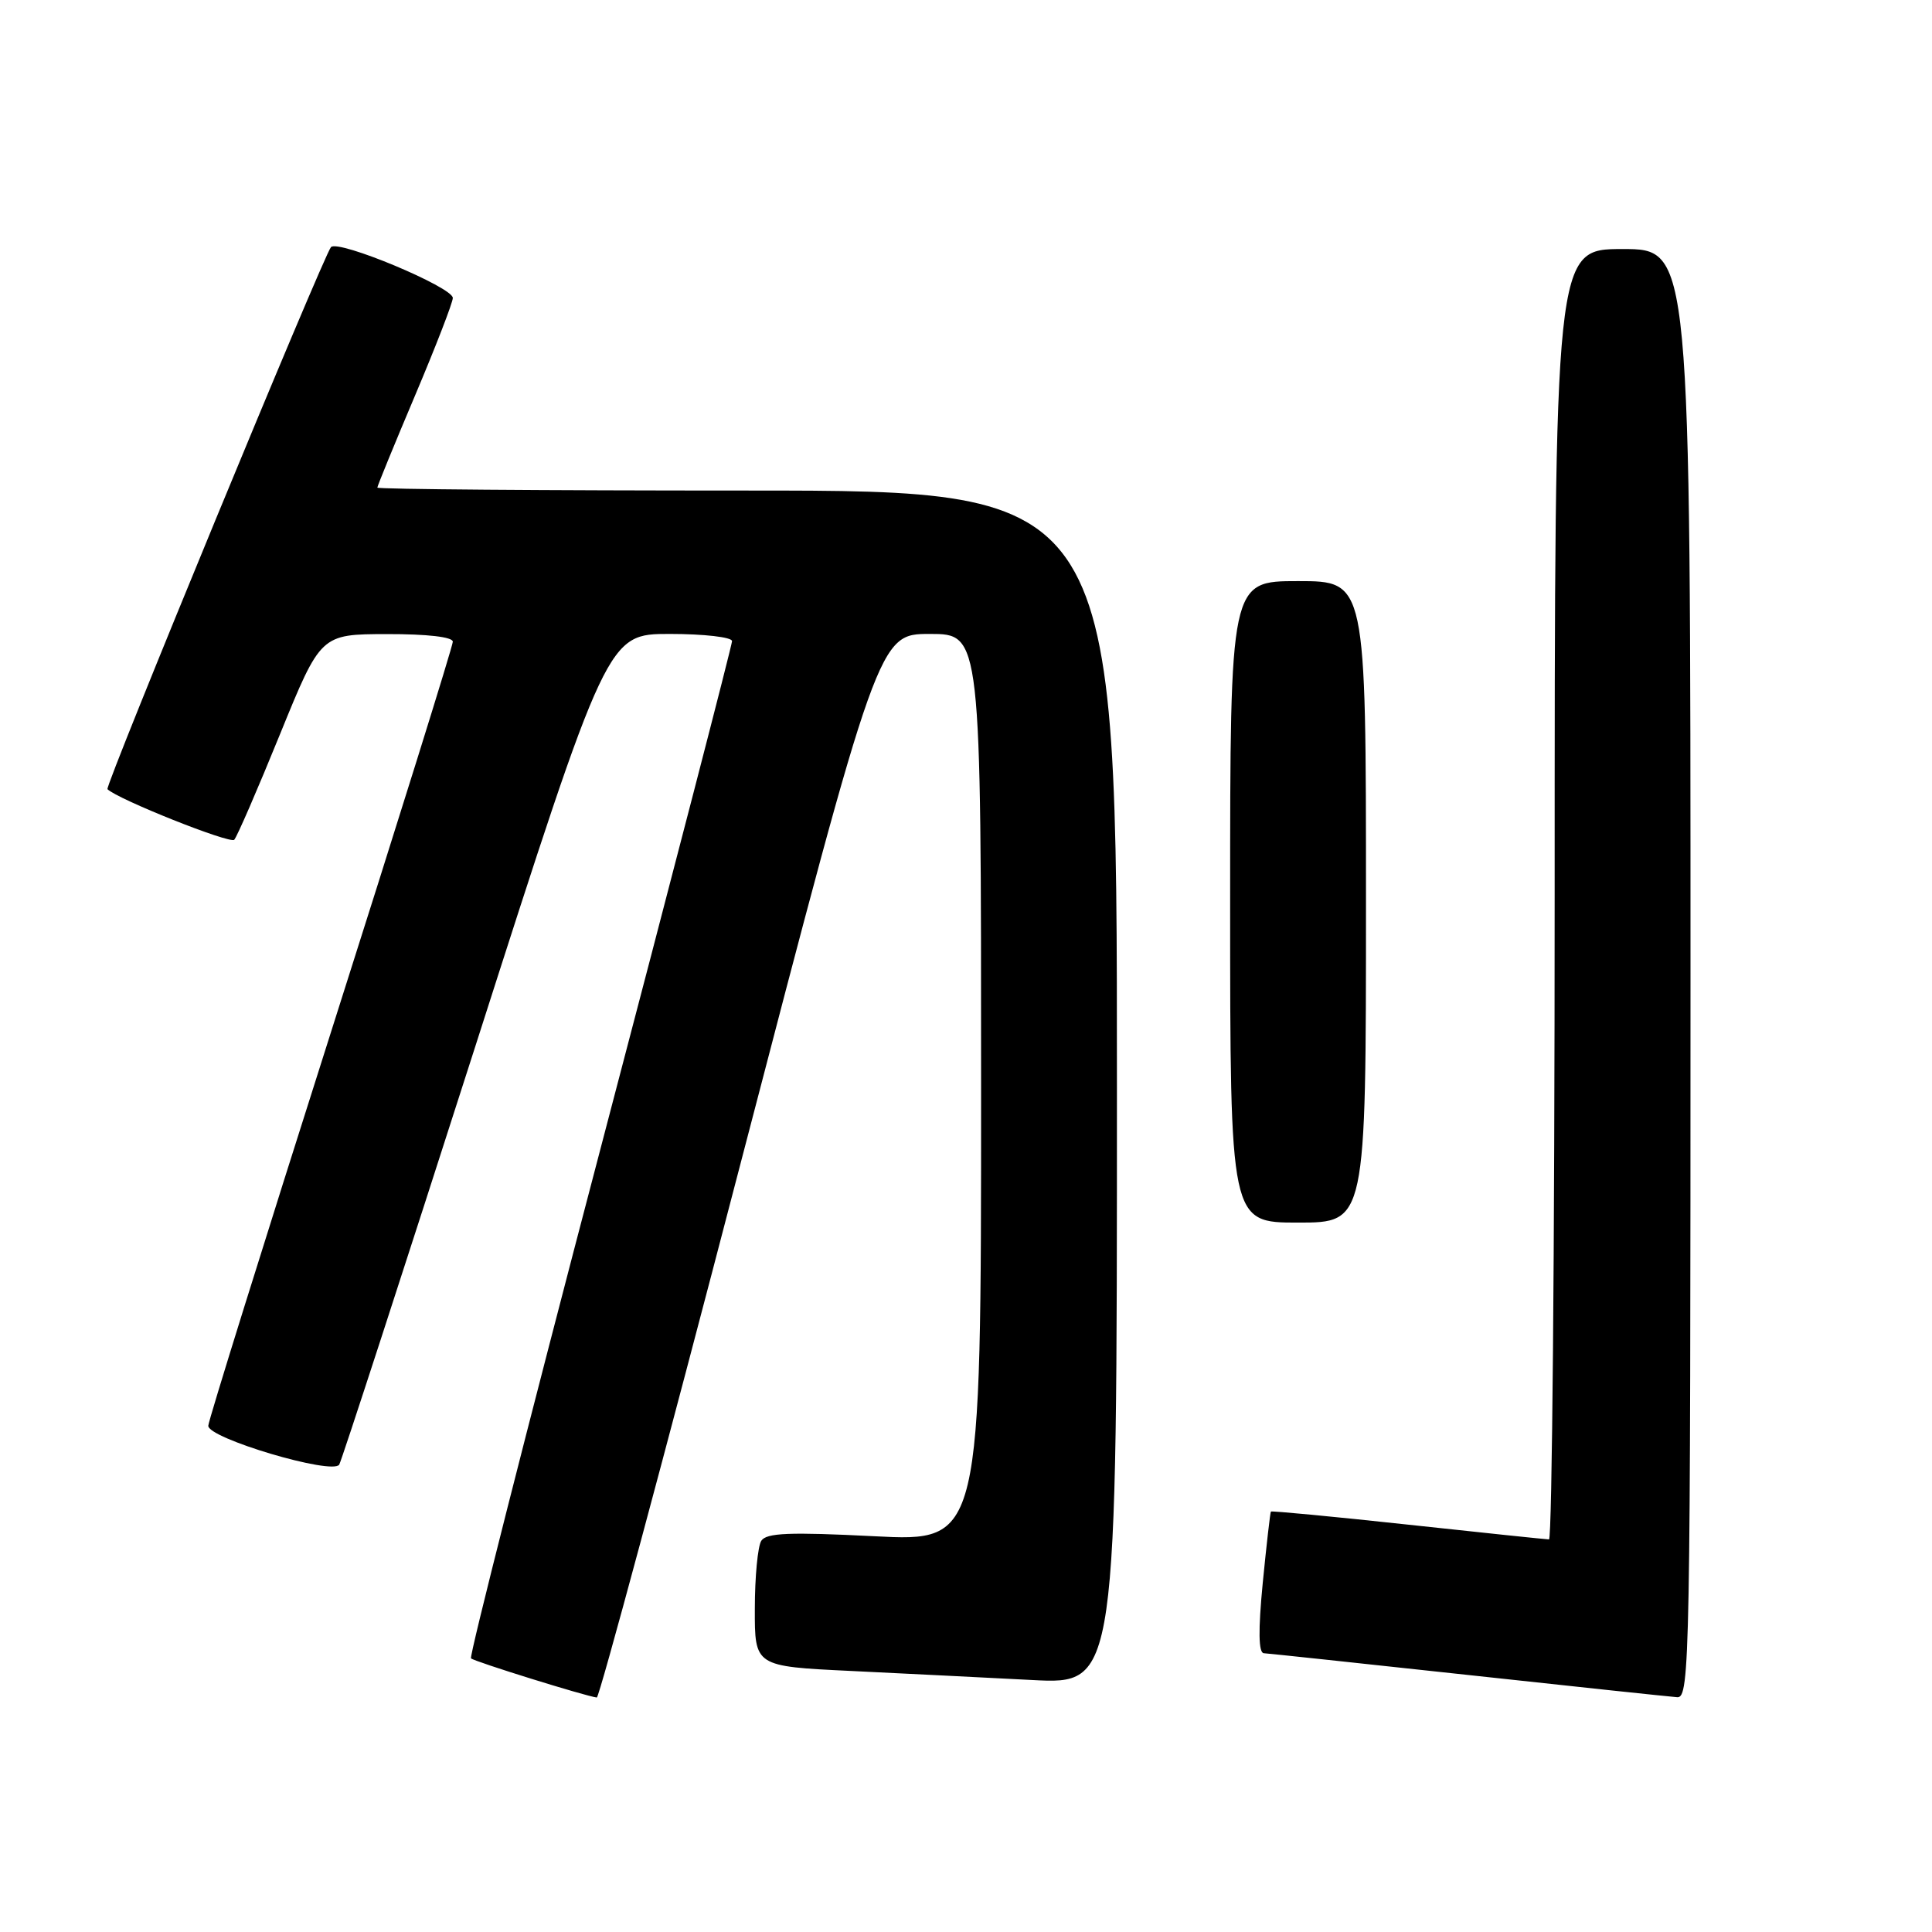 <?xml version="1.0" encoding="UTF-8" standalone="no"?>
<!DOCTYPE svg PUBLIC "-//W3C//DTD SVG 1.1//EN" "http://www.w3.org/Graphics/SVG/1.1/DTD/svg11.dtd" >
<svg xmlns="http://www.w3.org/2000/svg" xmlns:xlink="http://www.w3.org/1999/xlink" version="1.1" viewBox="0 0 256 256">
 <g >
 <path fill="currentColor"
d=" M 98.04 154.50 C 116.42 84.00 116.42 84.00 123.21 84.00 C 130.00 84.00 130.00 84.00 130.00 144.14 C 130.00 204.28 130.00 204.28 115.86 203.56 C 104.59 202.99 101.54 203.11 100.87 204.17 C 100.41 204.90 100.02 208.94 100.02 213.15 C 100.00 220.80 100.00 220.80 112.75 221.41 C 119.76 221.75 130.56 222.29 136.75 222.61 C 148.00 223.20 148.00 223.20 148.00 144.10 C 148.00 65.00 148.00 65.00 99.00 65.00 C 72.05 65.00 50.00 64.83 50.00 64.61 C 50.00 64.40 52.25 58.90 55.00 52.40 C 57.75 45.90 60.00 40.08 60.00 39.48 C 60.00 38.06 44.87 31.73 43.86 32.74 C 42.96 33.65 13.86 104.19 14.24 104.57 C 15.59 105.91 30.52 111.86 31.04 111.27 C 31.42 110.85 34.15 104.55 37.11 97.27 C 42.50 84.04 42.50 84.04 51.25 84.02 C 56.61 84.01 60.00 84.40 60.00 85.03 C 60.00 85.60 52.73 108.89 43.85 136.78 C 34.97 164.68 27.65 188.13 27.60 188.91 C 27.48 190.56 44.08 195.49 44.95 194.07 C 45.25 193.58 53.37 168.61 63.00 138.59 C 80.49 84.00 80.49 84.00 88.75 84.00 C 93.29 84.00 97.00 84.43 97.00 84.95 C 97.00 85.47 89.11 115.91 79.47 152.59 C 69.83 189.27 62.16 219.49 62.41 219.74 C 62.82 220.16 77.62 224.76 79.08 224.93 C 79.40 224.97 87.94 193.28 98.04 154.50 Z  M 224.00 129.00 C 224.00 33.00 224.00 33.00 215.00 33.00 C 206.00 33.00 206.00 33.00 206.00 118.50 C 206.00 165.53 205.66 203.99 205.25 203.98 C 204.84 203.97 196.42 203.09 186.54 202.02 C 176.67 200.95 168.50 200.18 168.40 200.29 C 168.31 200.41 167.82 204.66 167.32 209.75 C 166.71 216.05 166.76 219.02 167.46 219.06 C 168.03 219.09 180.20 220.39 194.50 221.94 C 208.80 223.50 221.29 224.82 222.25 224.89 C 223.91 224.99 224.00 219.81 224.00 129.00 Z  M 181.00 119.50 C 181.00 77.00 181.00 77.00 172.00 77.00 C 163.00 77.00 163.00 77.00 163.00 119.50 C 163.00 162.00 163.00 162.00 172.00 162.00 C 181.00 162.00 181.00 162.00 181.00 119.50 Z "/>
</g>
</svg>